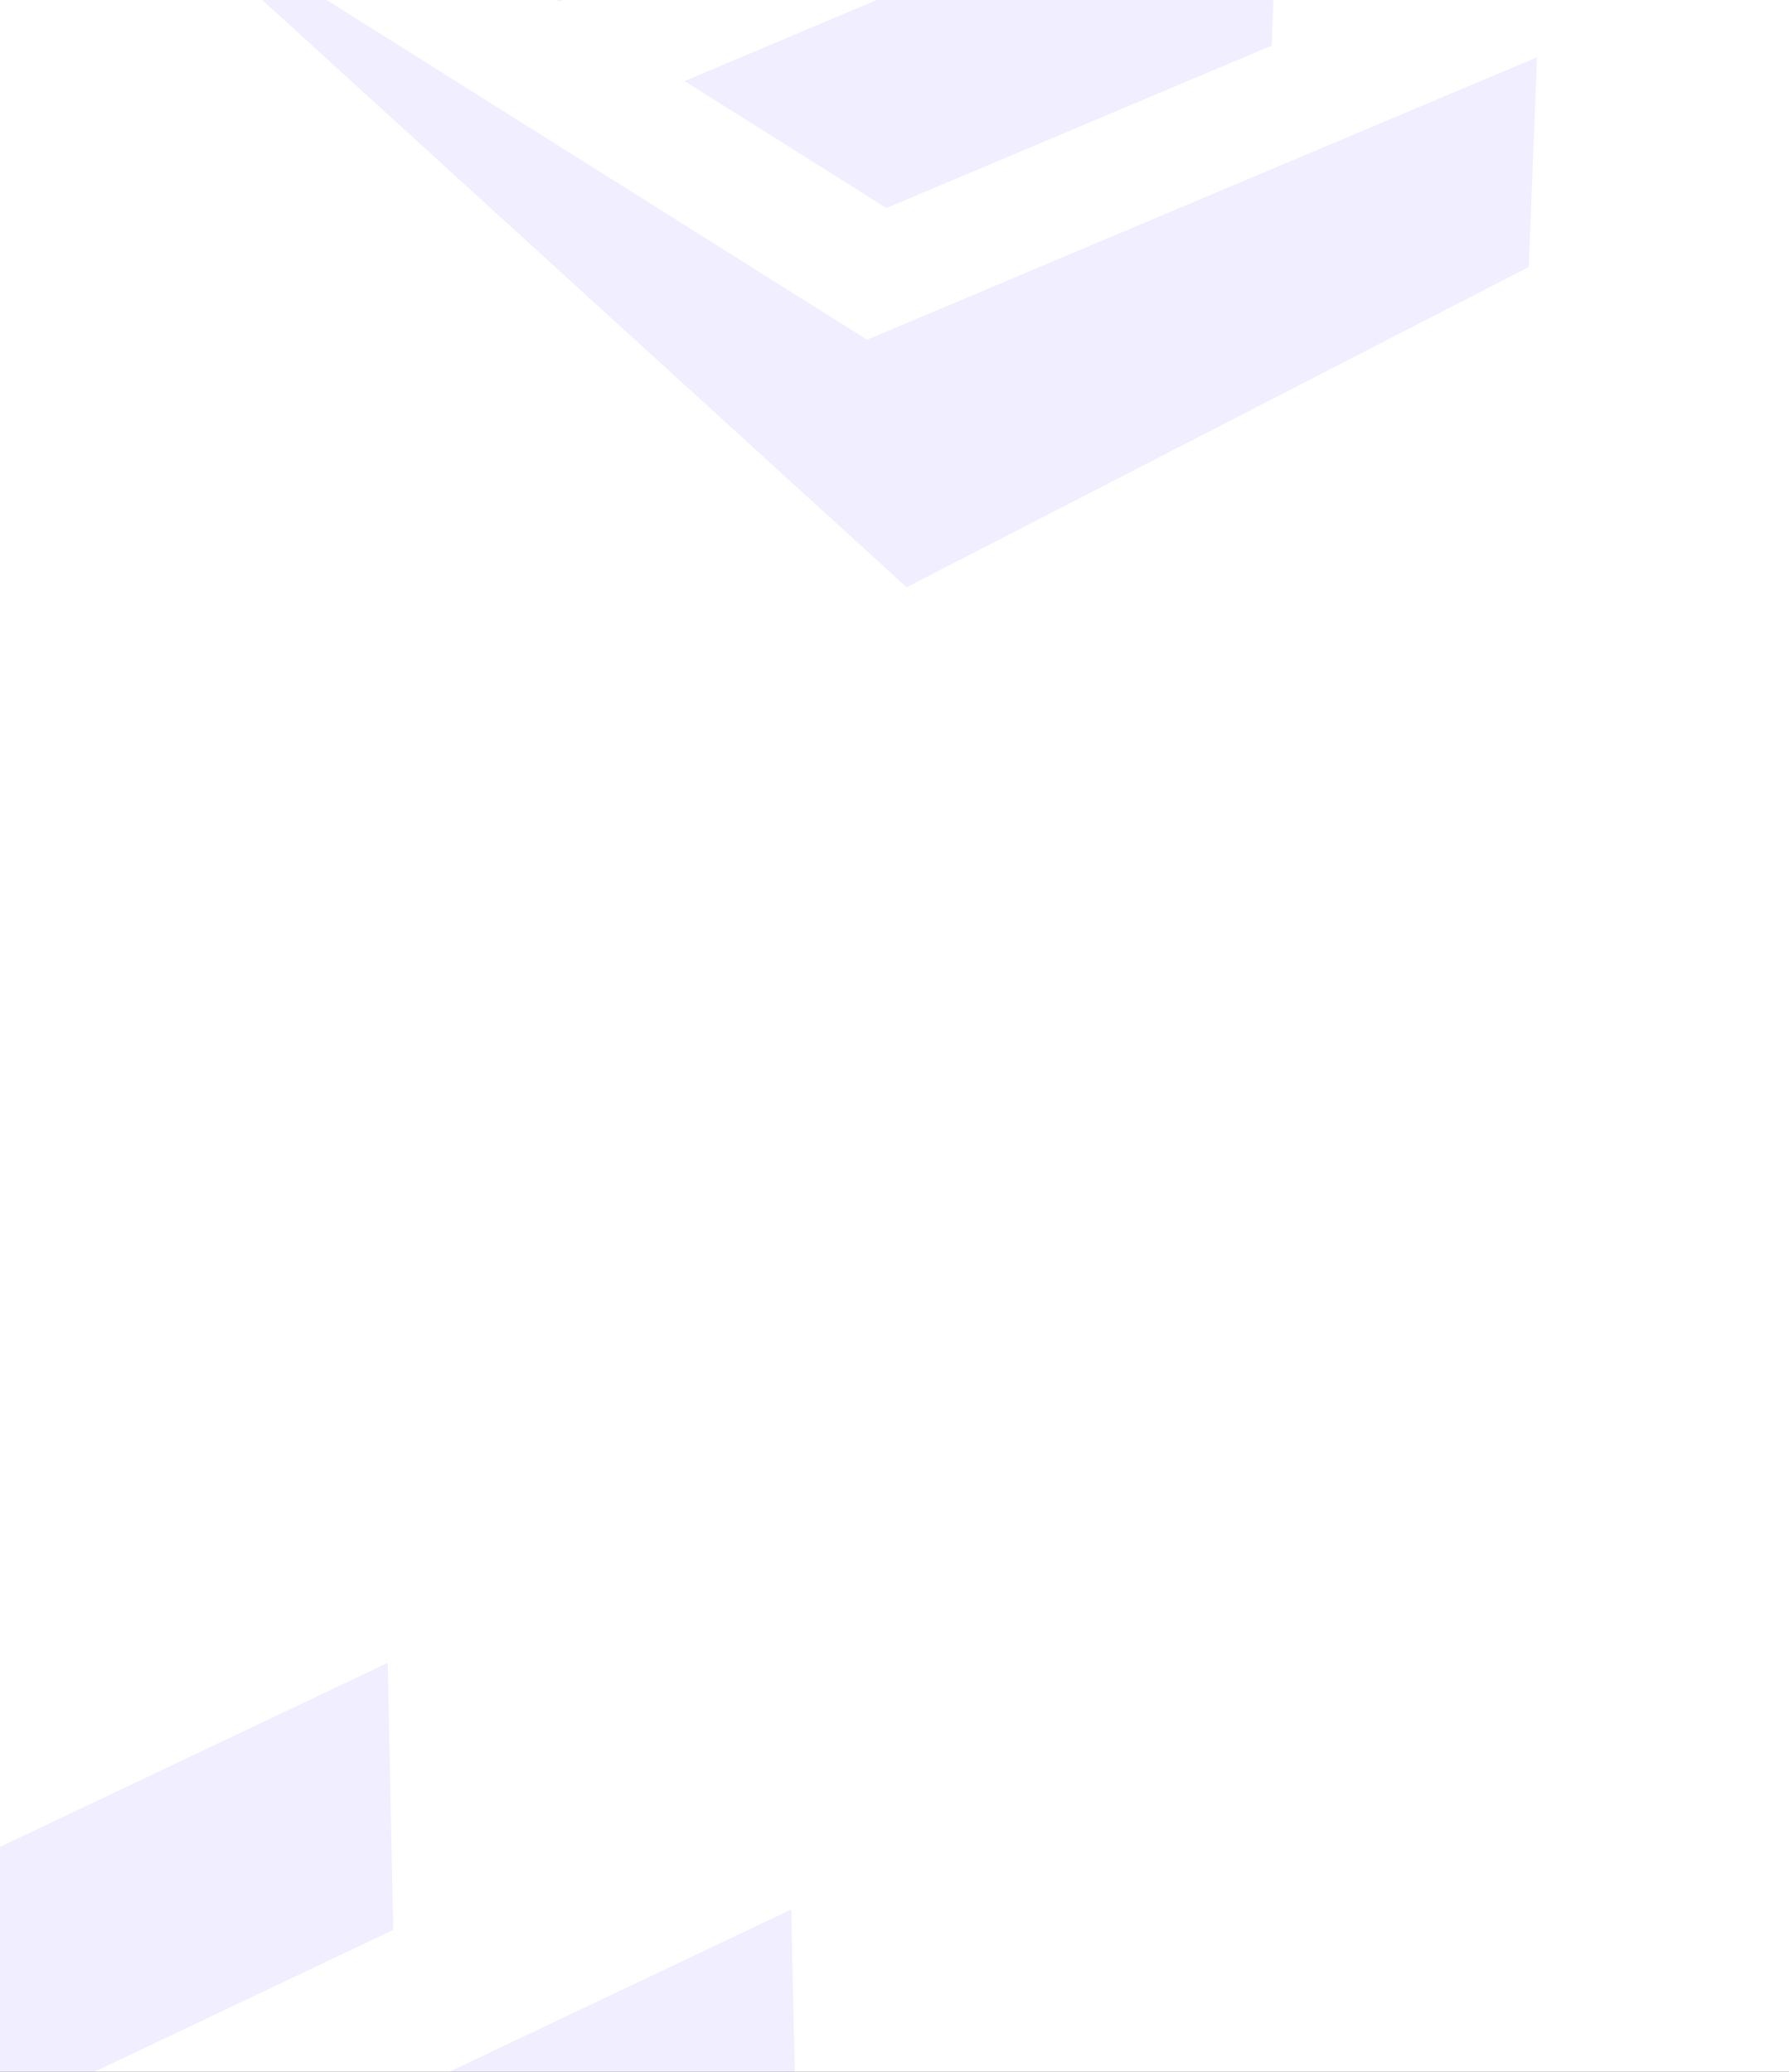 <svg width="570" height="660" viewBox="0 0 570 660" fill="none" xmlns="http://www.w3.org/2000/svg">
<rect x="0" y="0" width="570" height="660" fill="#333333" stroke="none"/>
<g clip-path="url(#clip0_72_1539)">
<rect width="570" height="660" fill="white"/>
<path d="M487.082 85.056L288.863 187.077L38 -41.52L276.257 108.232L489.708 18.253L487.082 85.056Z" fill="#6B53FF" fill-opacity="0.1"/>
<path d="M407.824 -54.147L218.121 25.821L282.413 66.275L405.154 14.535L407.824 -54.147Z" fill="#6B53FF" fill-opacity="0.1"/>
<path d="M307.897 -121.37L307.822 -121.768L113.562 -39.879L178.131 0.459L305.152 -53.086L307.897 -121.37Z" fill="#6B53FF" fill-opacity="0.1"/>
<path d="M360.507 776.318L123.214 912.419L-204 642.595L101.706 815.617L358.729 693.628L360.507 776.318Z" fill="#6B53FF" fill-opacity="0.1"/>
<path d="M252.089 608.294L23.662 716.711L106.159 763.455L253.955 693.308L252.089 608.294Z" fill="#6B53FF" fill-opacity="0.1"/>
<path d="M123.542 530.269L123.42 529.781L-110.494 640.802L-27.665 687.389L125.285 614.795L123.542 530.269Z" fill="#6B53FF" fill-opacity="0.1"/>
</g>
<defs>
<clipPath id="clip0_72_1539">
<rect width="570" height="660" fill="white"/>
</clipPath>
</defs>
</svg>
